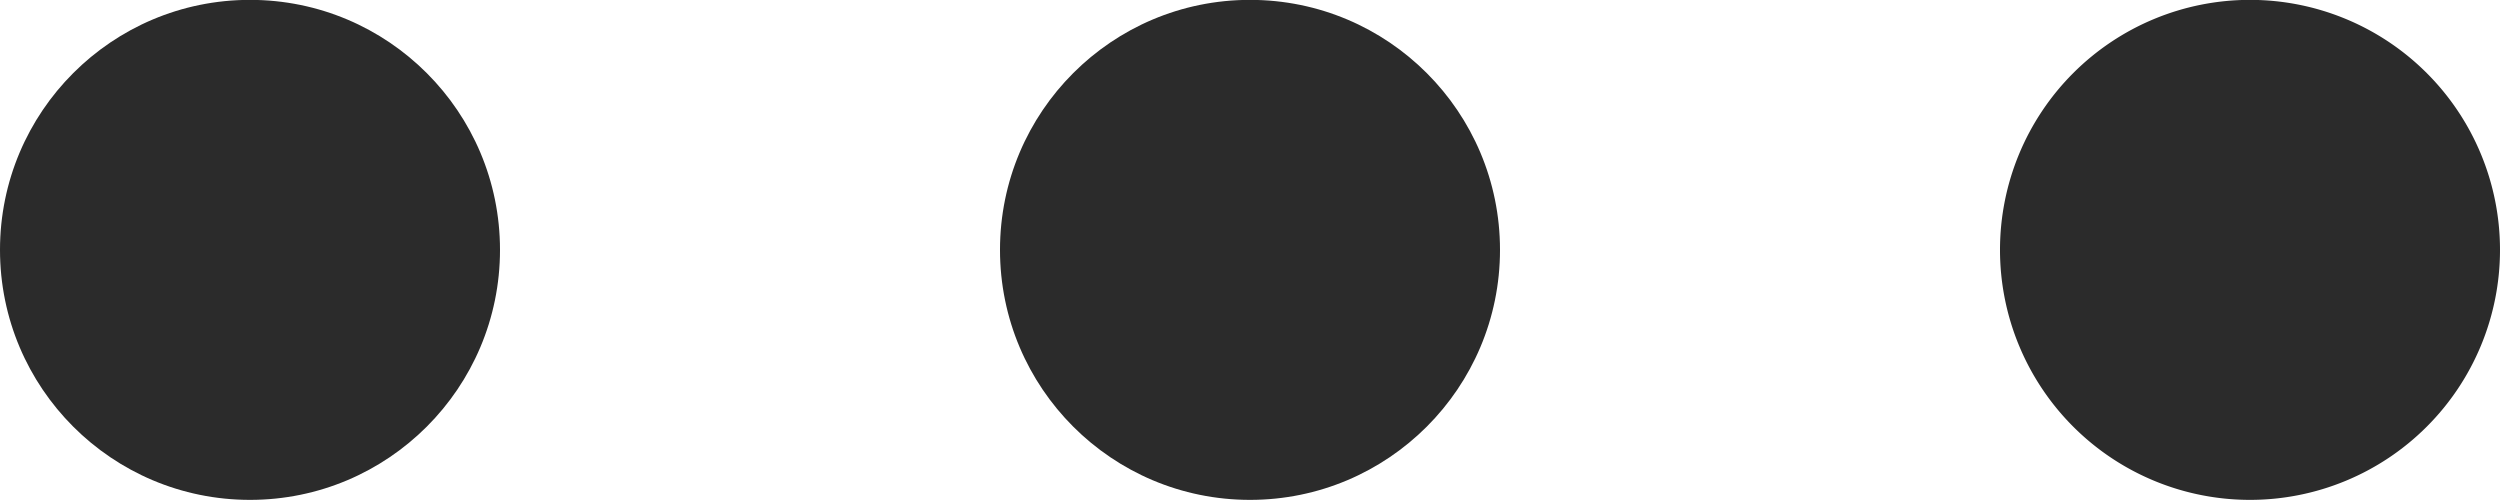 <svg xmlns="http://www.w3.org/2000/svg" width="20" height="4" viewBox="0 0 20 4">
  <g id="그룹_498" data-name="그룹 498" transform="translate(-360 -933.287)">
    <circle id="타원_54" data-name="타원 54" cx="2" cy="2" r="2" transform="translate(360 933.286)" fill="#2b2b2b"/>
    <circle id="타원_55" data-name="타원 55" cx="2" cy="2" r="2" transform="translate(368 933.286)" fill="#2b2b2b"/>
    <path id="패스_601" data-name="패스 601" d="M2,0A2,2,0,1,1,0,2,2,2,0,0,1,2,0Z" transform="translate(376 933.286)" fill="#2b2b2b"/>
  </g>
</svg>
